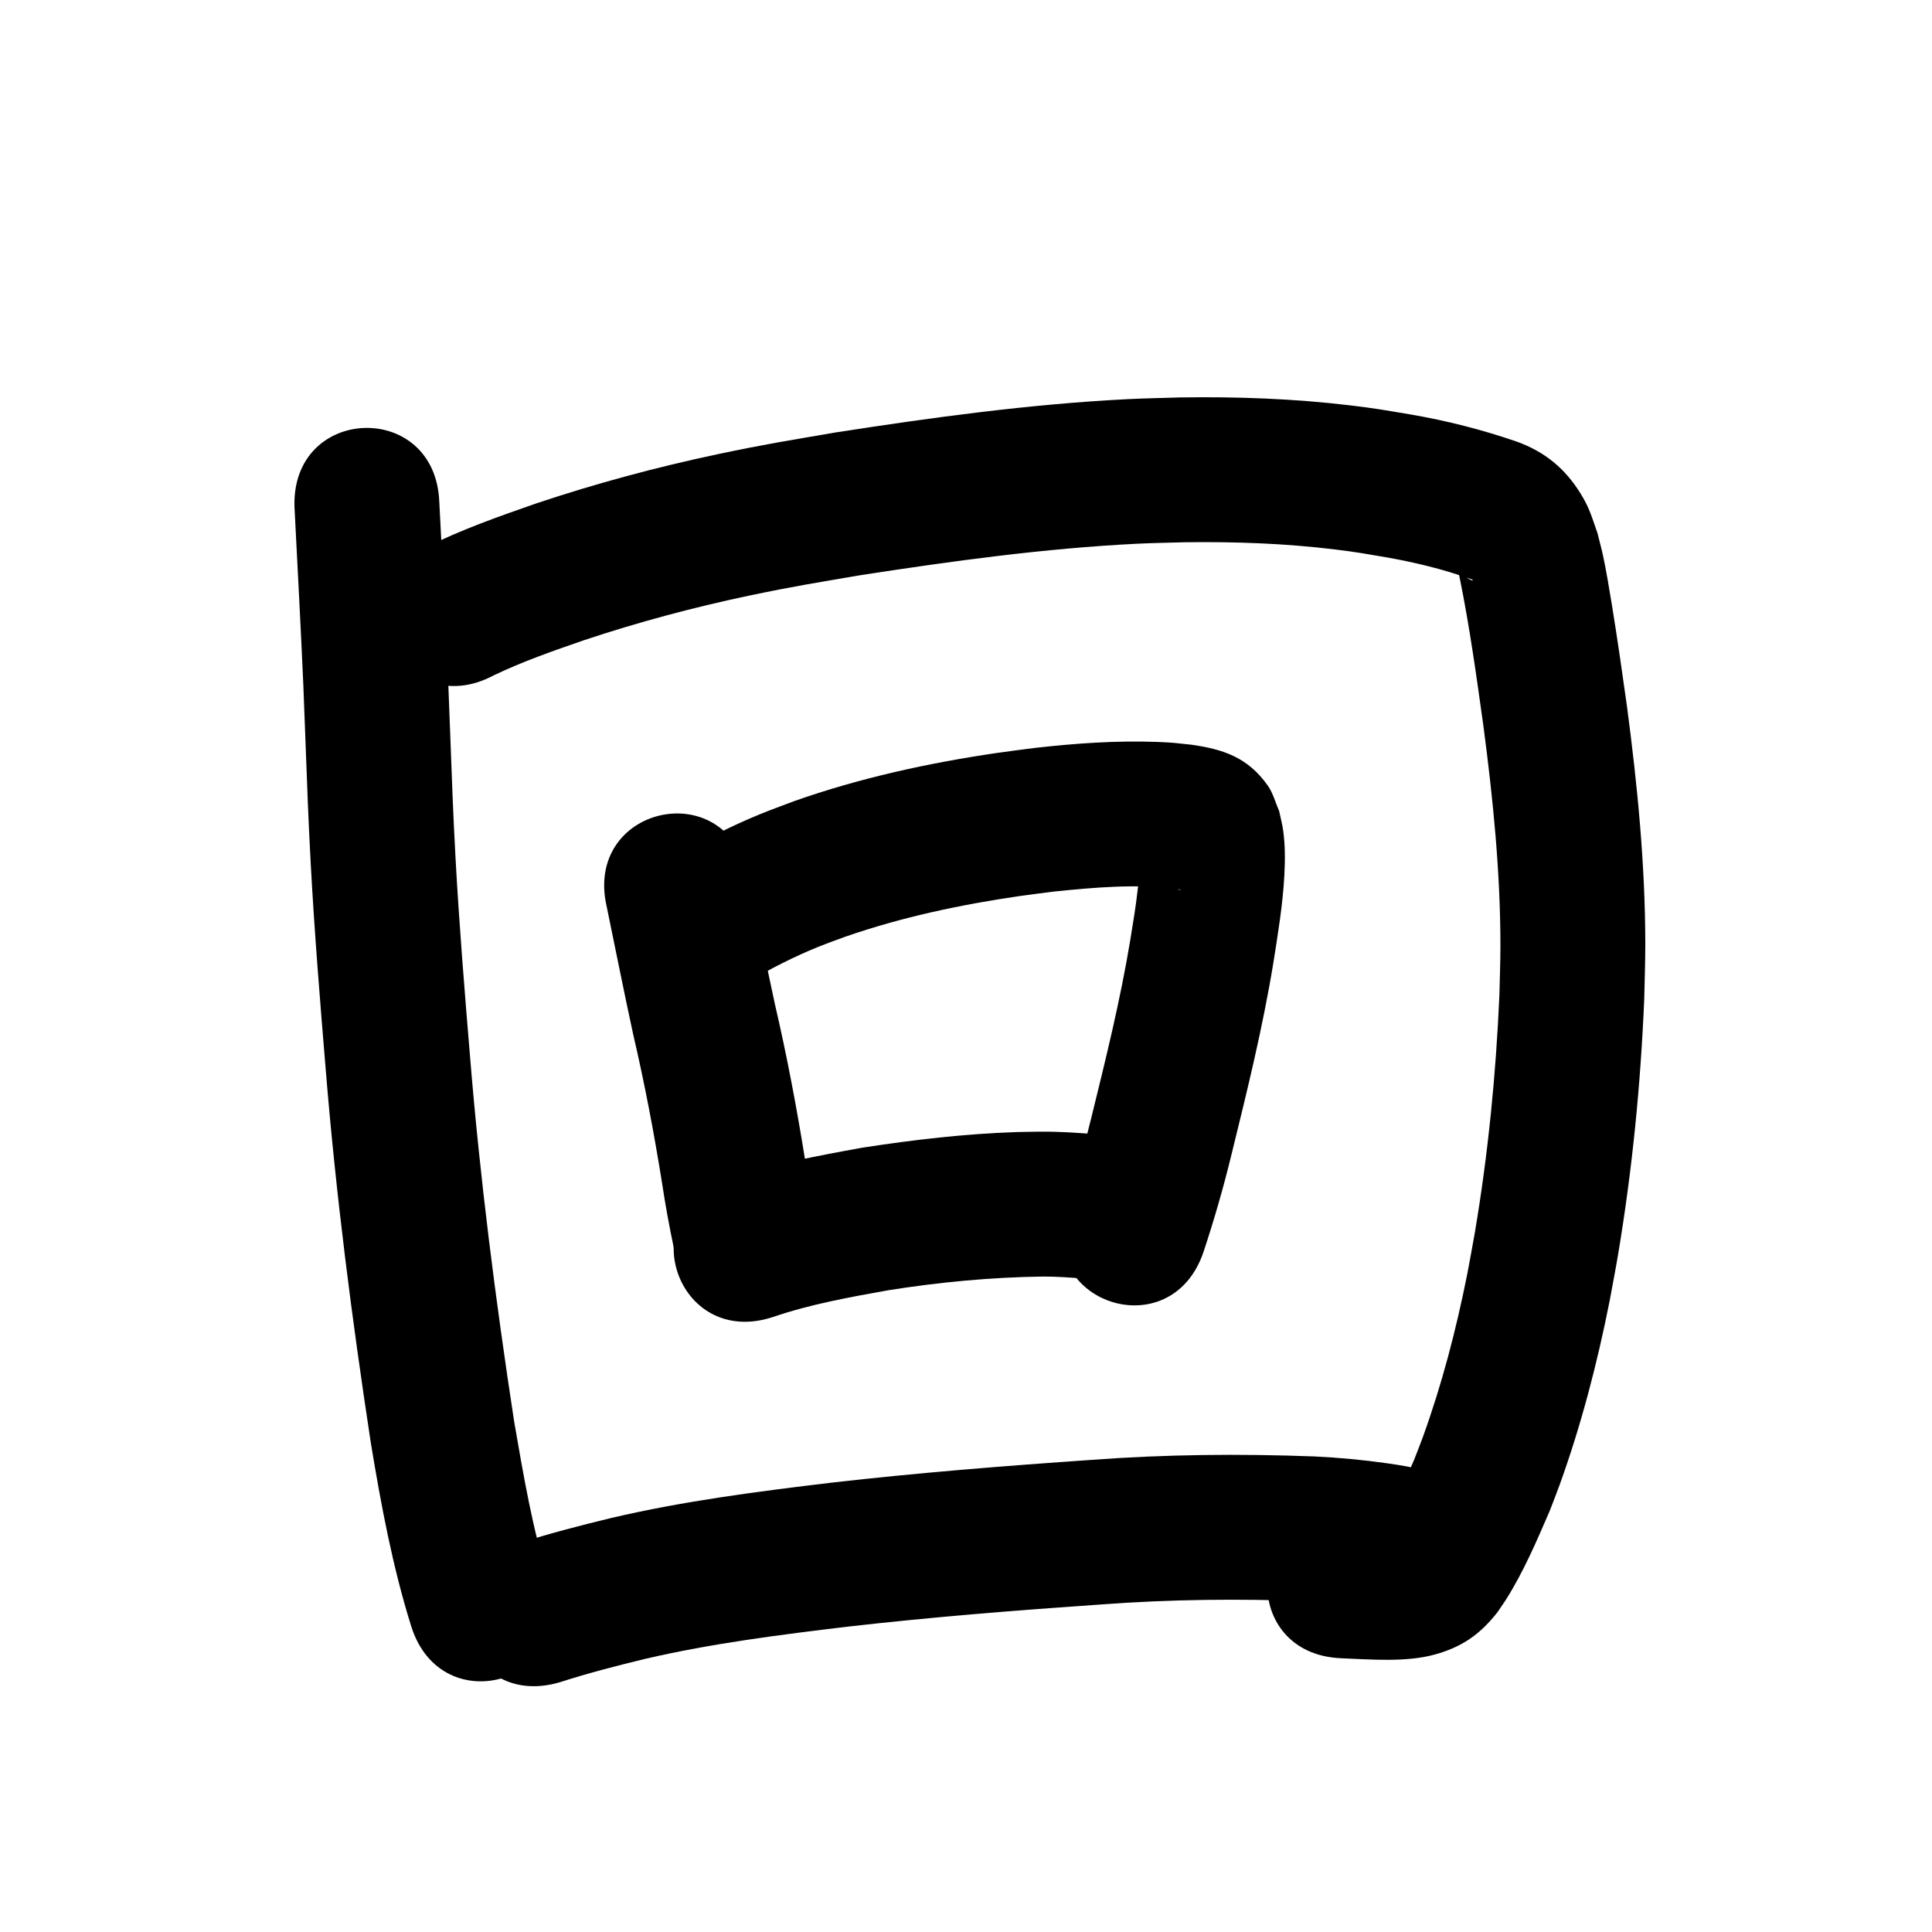<?xml version="1.0" ?>
<svg xmlns="http://www.w3.org/2000/svg" width="1000" height="1000">
<path d="m 152.439,262.707 c 1.561,30.654 3.213,61.302 4.567,91.968 0.362,9.458 0.726,18.916 1.087,28.374 0.934,24.456 1.417,39.744 2.76,64.386 1.922,35.258 4.772,70.434 7.696,105.619 5.277,64.956 13.591,129.609 23.428,194.016 5.268,31.907 11.199,63.829 20.879,94.729 15.989,50.565 87.499,27.954 71.51,-22.612 v 0 c -8.701,-27.153 -13.386,-55.423 -18.25,-83.451 -9.593,-62.706 -17.683,-125.655 -22.825,-188.896 -2.853,-34.298 -5.645,-68.585 -7.522,-102.954 -1.331,-24.357 -1.804,-39.473 -2.731,-63.712 -0.367,-9.604 -0.737,-19.207 -1.105,-28.811 -1.349,-30.526 -2.982,-61.034 -4.55,-91.547 -2.043,-52.994 -76.987,-50.105 -74.944,2.889 z"/>
<path d="m 255.525,349.576 c 15.072,-7.232 30.908,-12.714 46.679,-18.185 28.19,-9.39 56.928,-17.087 86.005,-23.194 22.946,-4.819 33.652,-6.435 56.957,-10.445 47.591,-7.343 95.437,-13.936 143.576,-16.33 8.112,-0.403 16.236,-0.498 24.355,-0.747 26.033,-0.351 52.095,0.569 77.949,3.728 11.593,1.417 15.628,2.221 26.809,4.111 14.469,2.575 28.789,6.029 42.651,10.928 0.585,0.283 2.358,0.609 1.754,0.848 -0.69,0.274 -1.452,-0.366 -2.112,-0.706 -1.195,-0.616 -2.303,-1.391 -3.417,-2.142 -0.558,-0.376 -0.957,-1.024 -1.595,-1.236 -0.218,-0.072 -0.095,0.459 -0.063,0.686 0.115,0.808 0.334,1.597 0.501,2.396 5.154,25.371 8.686,51.051 12.263,76.683 4.999,37.91 8.836,76.047 8.778,114.326 -0.013,8.35 -0.36,16.695 -0.54,25.043 -1.795,41.069 -5.856,82.087 -12.693,122.633 -1.217,7.22 -2.64,14.403 -3.961,21.604 -5.704,28.602 -13.065,56.94 -23,84.383 -1.372,3.79 -2.899,7.523 -4.349,11.284 -3.522,8.577 -7.489,16.969 -11.82,25.167 -2,3.784 -4.009,7.768 -6.683,11.136 0.996,-4.27 5.279,-4.085 7.221,-6.913 0.321,-0.467 -1.057,-0.472 -1.623,-0.509 -2.727,-0.177 -5.466,-0.034 -8.196,-0.128 -4.549,-0.157 -9.094,-0.416 -13.641,-0.624 -52.985,-2.247 -56.163,72.686 -3.178,74.933 v 0 c 15.252,0.607 33.642,2.191 48.551,-1.944 14.115,-3.914 23.401,-10.468 32.268,-21.747 1.459,-2.147 2.988,-4.249 4.378,-6.442 9.185,-14.487 15.983,-30.417 22.763,-46.106 1.764,-4.629 3.615,-9.226 5.291,-13.887 11.131,-30.95 19.414,-62.884 25.798,-95.127 1.435,-7.882 2.981,-15.744 4.304,-23.645 7.342,-43.826 11.704,-88.155 13.555,-132.544 0.18,-9.352 0.545,-18.703 0.54,-28.057 -0.02,-41.251 -4.073,-82.357 -9.484,-123.211 -2.438,-17.44 -4.936,-34.864 -7.762,-52.247 -1.152,-7.084 -3.062,-18.62 -4.633,-25.787 -0.853,-3.893 -1.913,-7.738 -2.87,-11.607 -2.95,-8.339 -4.028,-12.851 -8.674,-20.378 -8.088,-13.105 -18.545,-21.72 -32.966,-26.949 -17.898,-6.192 -36.275,-10.863 -54.946,-14.08 -13.051,-2.176 -17.853,-3.121 -31.377,-4.734 -29.25,-3.489 -58.724,-4.56 -88.167,-4.102 -9.018,0.294 -18.042,0.424 -27.053,0.882 -50.708,2.577 -101.114,9.467 -151.243,17.248 -24.961,4.311 -36.154,6 -60.812,11.214 -31.799,6.723 -63.224,15.188 -94.05,25.498 -19.396,6.764 -38.879,13.577 -57.271,22.812 -46.817,24.913 -11.584,91.122 35.233,66.209 z"/>
<path d="m 314.03,469.271 c 4.568,22.041 8.926,44.122 13.706,66.119 5.96,25.537 10.842,51.302 14.982,77.191 1.647,11.019 3.67,21.972 5.949,32.875 10.86,51.909 84.27,36.551 73.411,-15.358 v 0 c -2.04,-9.741 -3.844,-19.527 -5.303,-29.374 -4.369,-27.254 -9.488,-54.383 -15.751,-81.271 -4.857,-22.318 -9.226,-44.732 -13.922,-67.083 -11.95,-51.669 -85.021,-34.769 -73.071,16.9 z"/>
<path d="m 387.123,508.171 c 11.754,-6.768 23.833,-12.999 36.421,-18.084 4.634,-1.872 9.359,-3.512 14.039,-5.268 29.21,-10.131 59.558,-16.566 90.114,-21.009 5.991,-0.871 12.005,-1.573 18.008,-2.36 20.759,-2.119 41.807,-3.98 62.615,-1.452 0.791,0.156 1.582,0.313 2.373,0.469 0.172,0.078 0.704,0.228 0.515,0.233 -0.383,0.009 -0.773,-0.075 -1.128,-0.219 -2.051,-0.832 -4.273,-1.402 -6.065,-2.7 -9.484,-6.867 -8.625,-6.948 -13.386,-15.218 -0.139,-0.082 -0.382,-0.402 -0.416,-0.245 -0.179,0.841 -0.041,1.72 -0.081,2.579 -0.091,1.939 -0.157,3.88 -0.312,5.816 -0.248,3.098 -0.537,6.194 -0.896,9.282 -1.294,11.137 -2.055,15.029 -3.893,26.514 -5.164,31.307 -12.804,62.114 -20.385,92.9 -3.664,15.062 -7.902,29.981 -12.804,44.686 -16.707,50.333 54.475,73.959 71.181,23.627 v 0 c 5.489,-16.592 10.331,-33.391 14.447,-50.379 8.083,-32.823 16.168,-65.681 21.632,-99.066 2.378,-15.061 4.882,-30.13 5.686,-45.383 0.405,-7.69 0.434,-15.562 -0.648,-23.215 -0.475,-3.361 -1.386,-6.646 -2.078,-9.97 -1.957,-4.367 -3.106,-9.195 -5.872,-13.1 -10.384,-14.659 -23.086,-18.798 -39.546,-21.147 -7.829,-0.832 -9.558,-1.14 -17.867,-1.44 -21.001,-0.759 -42.016,0.726 -62.876,3.073 -6.692,0.887 -13.398,1.678 -20.077,2.662 -35.581,5.241 -70.879,12.946 -104.834,24.936 -5.897,2.255 -11.849,4.368 -17.69,6.764 -14.483,5.94 -28.46,13.055 -42.029,20.84 -46.581,25.351 -10.729,91.227 35.852,65.876 z"/>
<path d="m 400.286,681.618 c 19.297,-6.598 39.461,-10.191 59.483,-13.787 26.513,-4.198 53.283,-6.74 80.124,-7.092 7.323,-0.018 14.623,0.539 21.915,1.132 52.866,4.205 58.813,-70.559 5.947,-74.764 v 0 c -9.65,-0.754 -19.31,-1.438 -28.999,-1.36 -4.241,0.071 -8.484,0.07 -12.723,0.214 -26.66,0.899 -53.232,3.992 -79.576,8.06 -23.529,4.259 -47.169,8.649 -69.841,16.429 -50.323,16.737 -26.653,87.904 23.669,71.167 z"/>
<path d="m 289.668,870.758 c 14.614,-4.718 29.483,-8.555 44.401,-12.169 34.575,-8.017 69.842,-12.461 105.041,-16.676 43.6,-4.975 87.356,-8.444 131.129,-11.465 35.703,-2.665 71.5,-3.02 107.26,-1.651 10.38,0.511 20.737,1.501 31.02,3.007 5.088,0.745 9.927,1.513 14.71,3.375 50.421,16.438 73.668,-54.868 23.247,-71.306 v 0 c -3.017,-0.93 -5.997,-1.987 -9.05,-2.79 -6.429,-1.692 -12.668,-2.713 -19.24,-3.653 -12.554,-1.795 -25.193,-2.971 -37.859,-3.58 -38.427,-1.431 -76.892,-1.091 -115.257,1.776 -45.029,3.113 -90.041,6.687 -134.891,11.82 -38.154,4.582 -76.366,9.483 -113.824,18.264 -16.054,3.913 -32.073,8.009 -47.808,13.083 -50.887,14.933 -29.768,86.898 21.119,71.965 z"/>
</svg>
